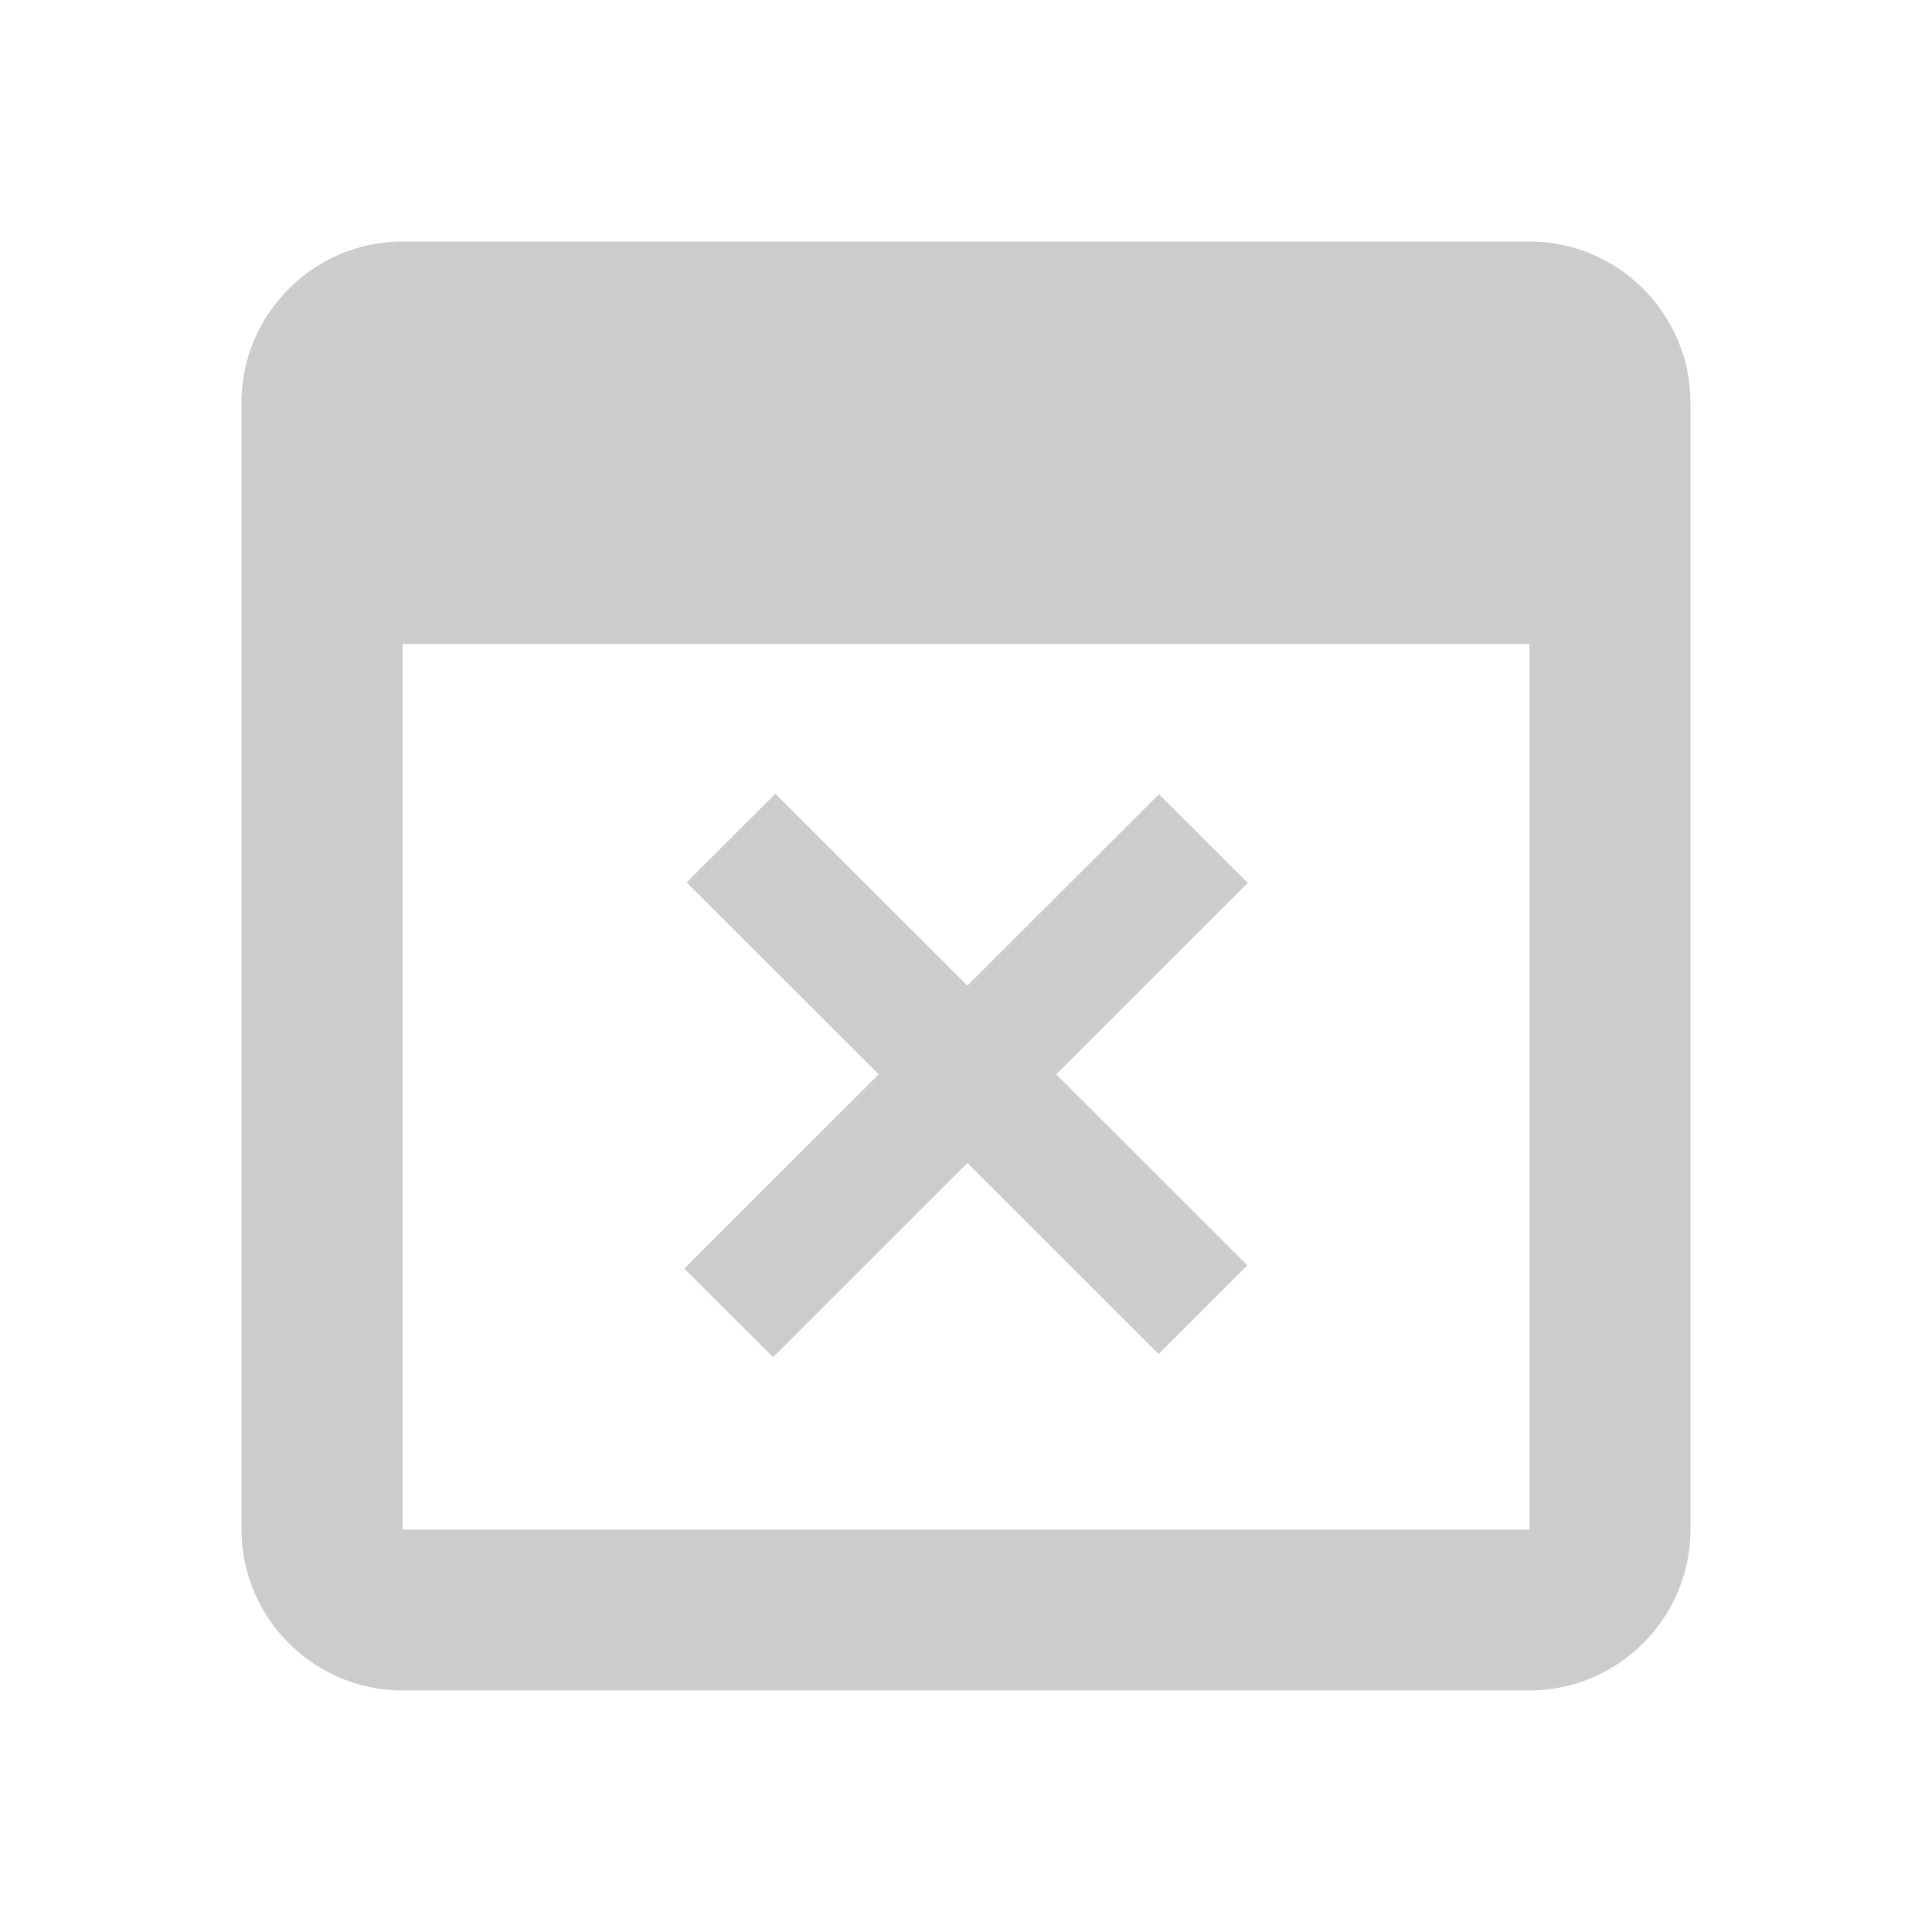 <svg xmlns="http://www.w3.org/2000/svg" width="24" height="24"><path fill="none" d="M-618-440H782v3600H-618zM0 0h24v24H0z"/><path d="M19 3H5c-1.1 0-2 .9-2 2v14c0 1.1.9 2 2 2h14c1.1 0 2-.9 2-2V5c0-1.1-.9-2-2-2zm0 16H5V8h14v11z" fill-opacity=".2"/><path d="M14.392 16.82l1.103-1.102-2.374-2.372 2.379-2.378-1.103-1.102-2.38 2.378L9.632 9.86l-1.103 1.102 2.386 2.384L8.5 15.758l1.103 1.102 2.414-2.413z" fill-opacity=".2"/></svg>